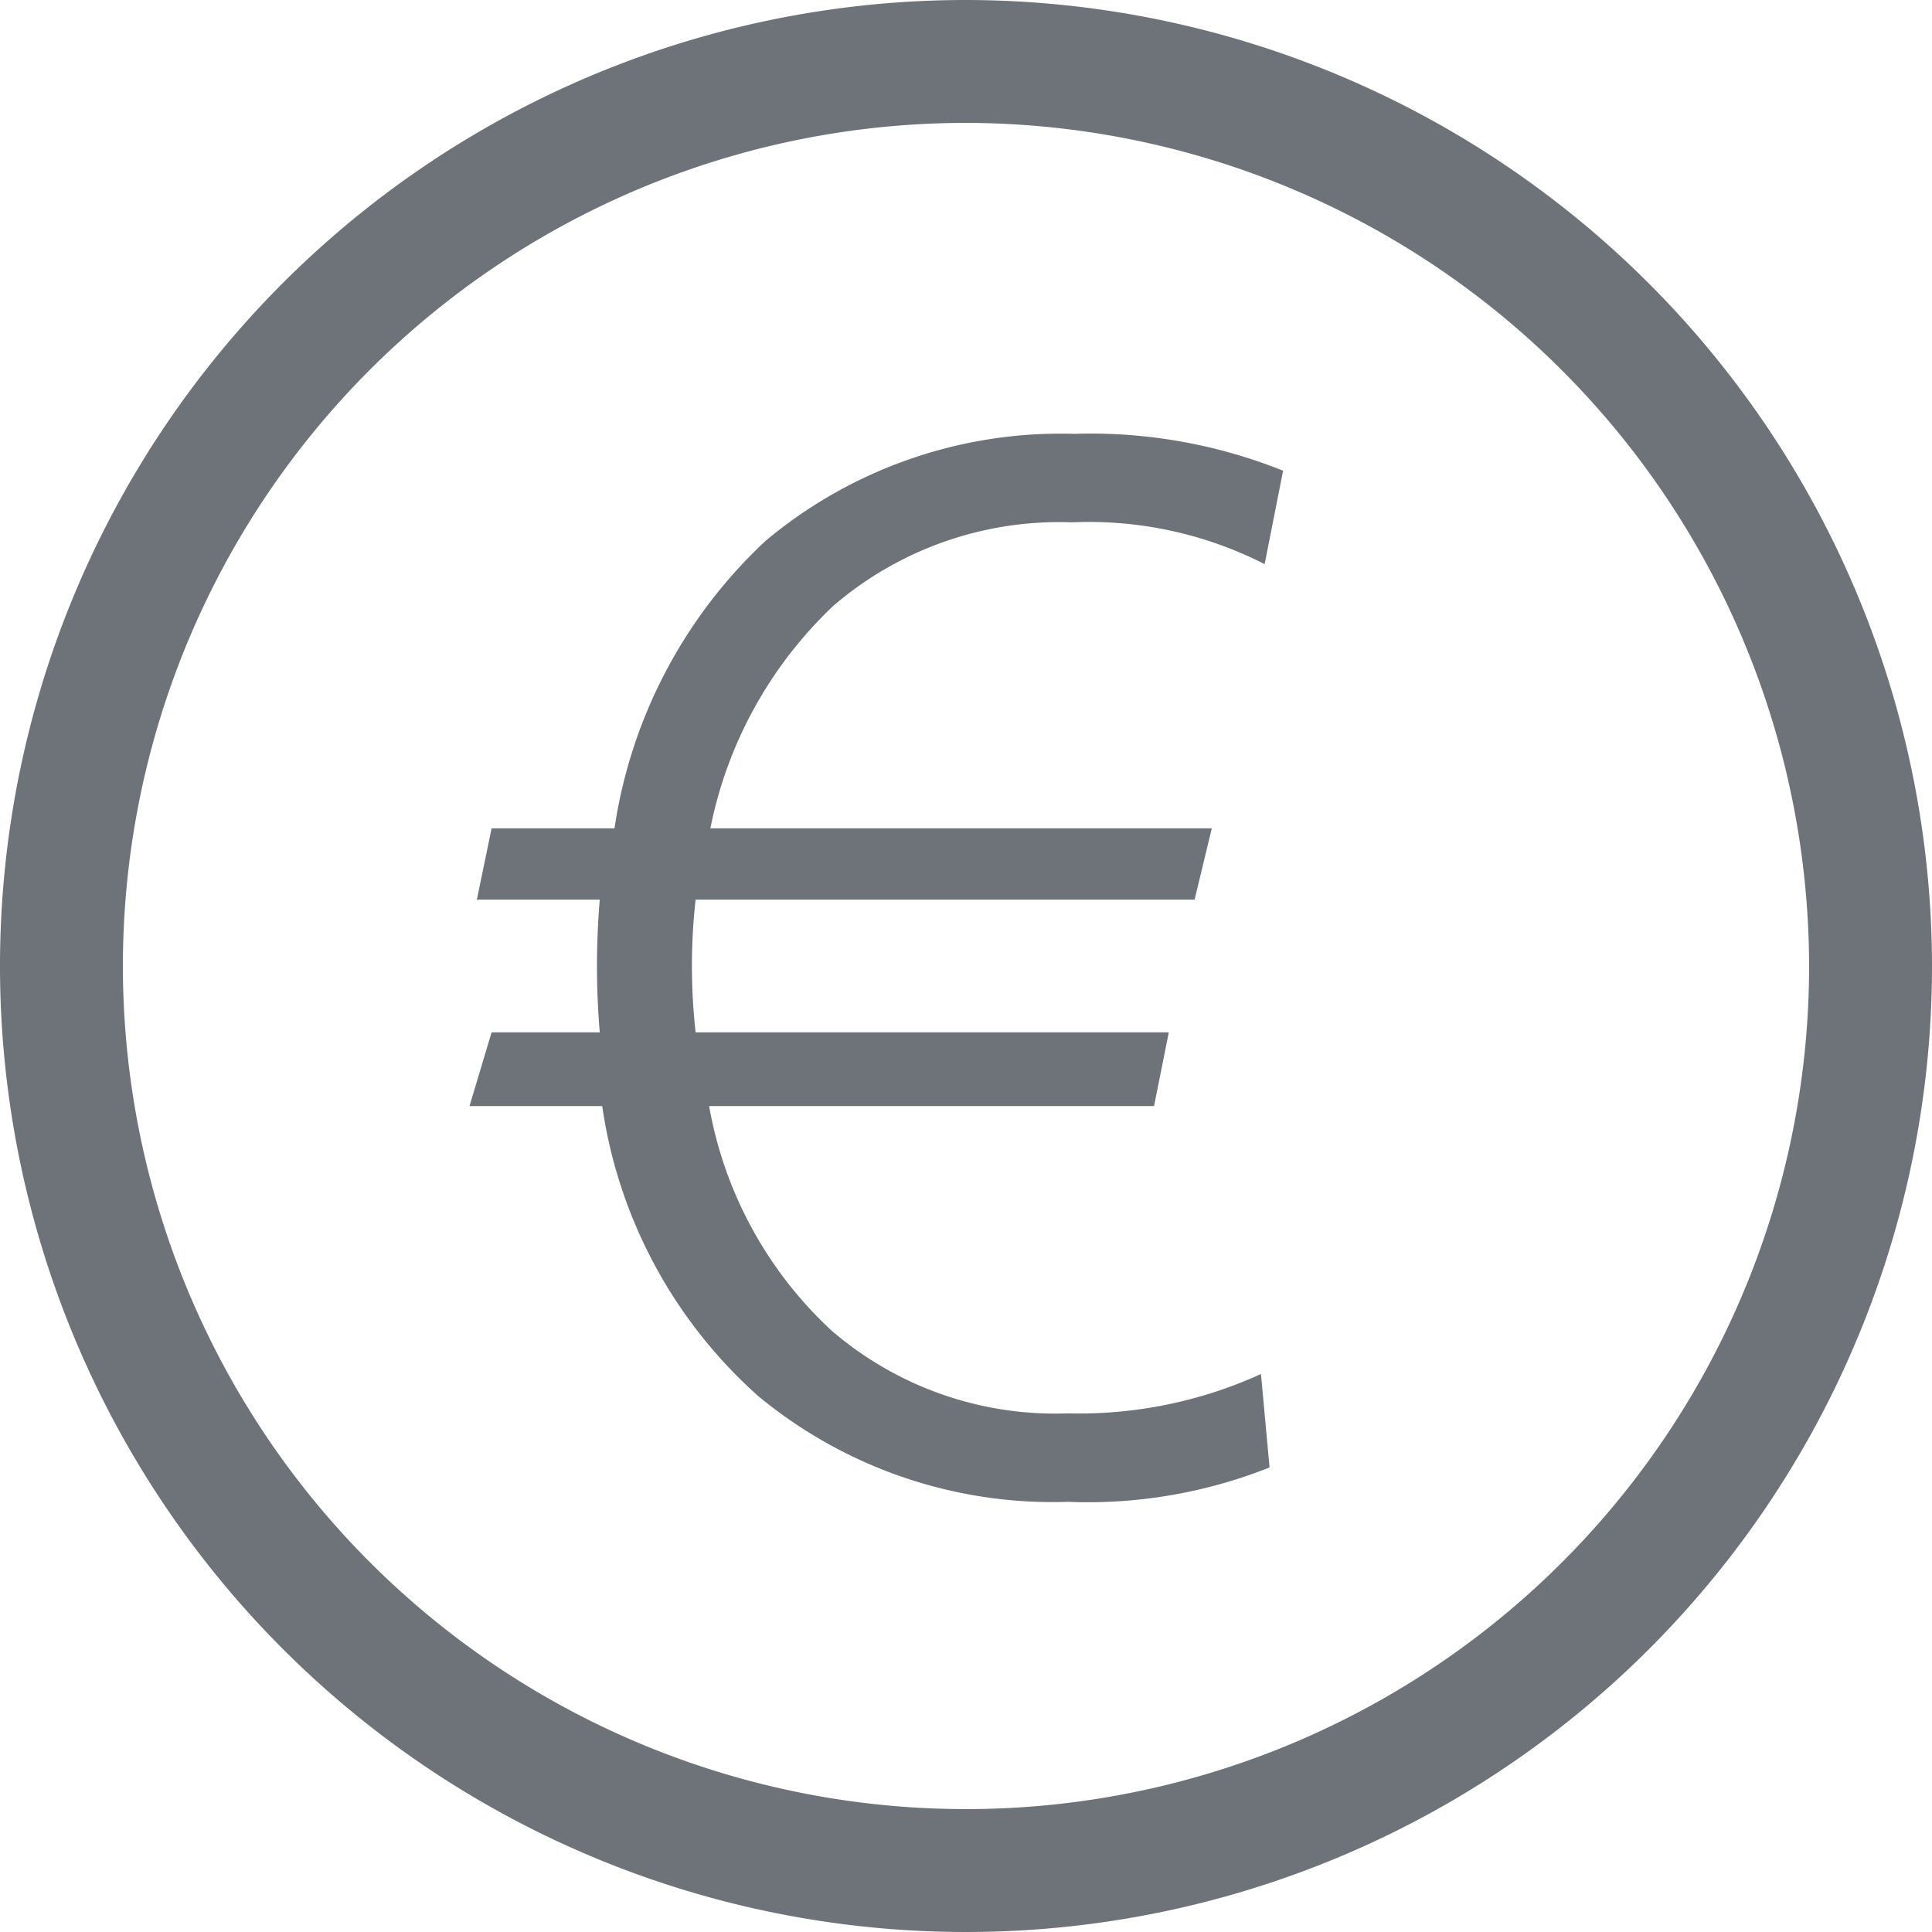 <svg xmlns="http://www.w3.org/2000/svg" viewBox="0 0 15.72 15.72"><defs><style>.cls-1{fill:none;stroke:#6d7379;stroke-miterlimit:10;}.cls-2{fill:#6d7379;}</style></defs><title>Asset 5</title><g id="Layer_2" data-name="Layer 2"><g id="Layer_1-2" data-name="Layer 1"><path class="cls-1" d="M15.22,7.86A7.36,7.36,0,1,1,7.86.5,7.37,7.37,0,0,1,15.22,7.86Z"/><path class="cls-2" d="M10.44,3.83l-.15.76a3.15,3.15,0,0,0-1.57-.34,2.82,2.82,0,0,0-1.94.68,3.41,3.41,0,0,0-1,1.81H9.86l-.14.58H5.66a4.87,4.87,0,0,0,0,1.08H9.51L9.39,9H5.77a3.26,3.26,0,0,0,1,1.83,2.79,2.79,0,0,0,1.92.67,3.57,3.57,0,0,0,1.57-.32l.07.76a4,4,0,0,1-1.64.28,3.76,3.76,0,0,1-2.52-.86A3.91,3.91,0,0,1,4.9,9H3.82L4,8.4h.88a6.49,6.49,0,0,1,0-1.08h-1L4,6.74h1A4,4,0,0,1,6.23,4.4a3.74,3.74,0,0,1,2.51-.87,4.21,4.21,0,0,1,1.7.3"/></g></g></svg>